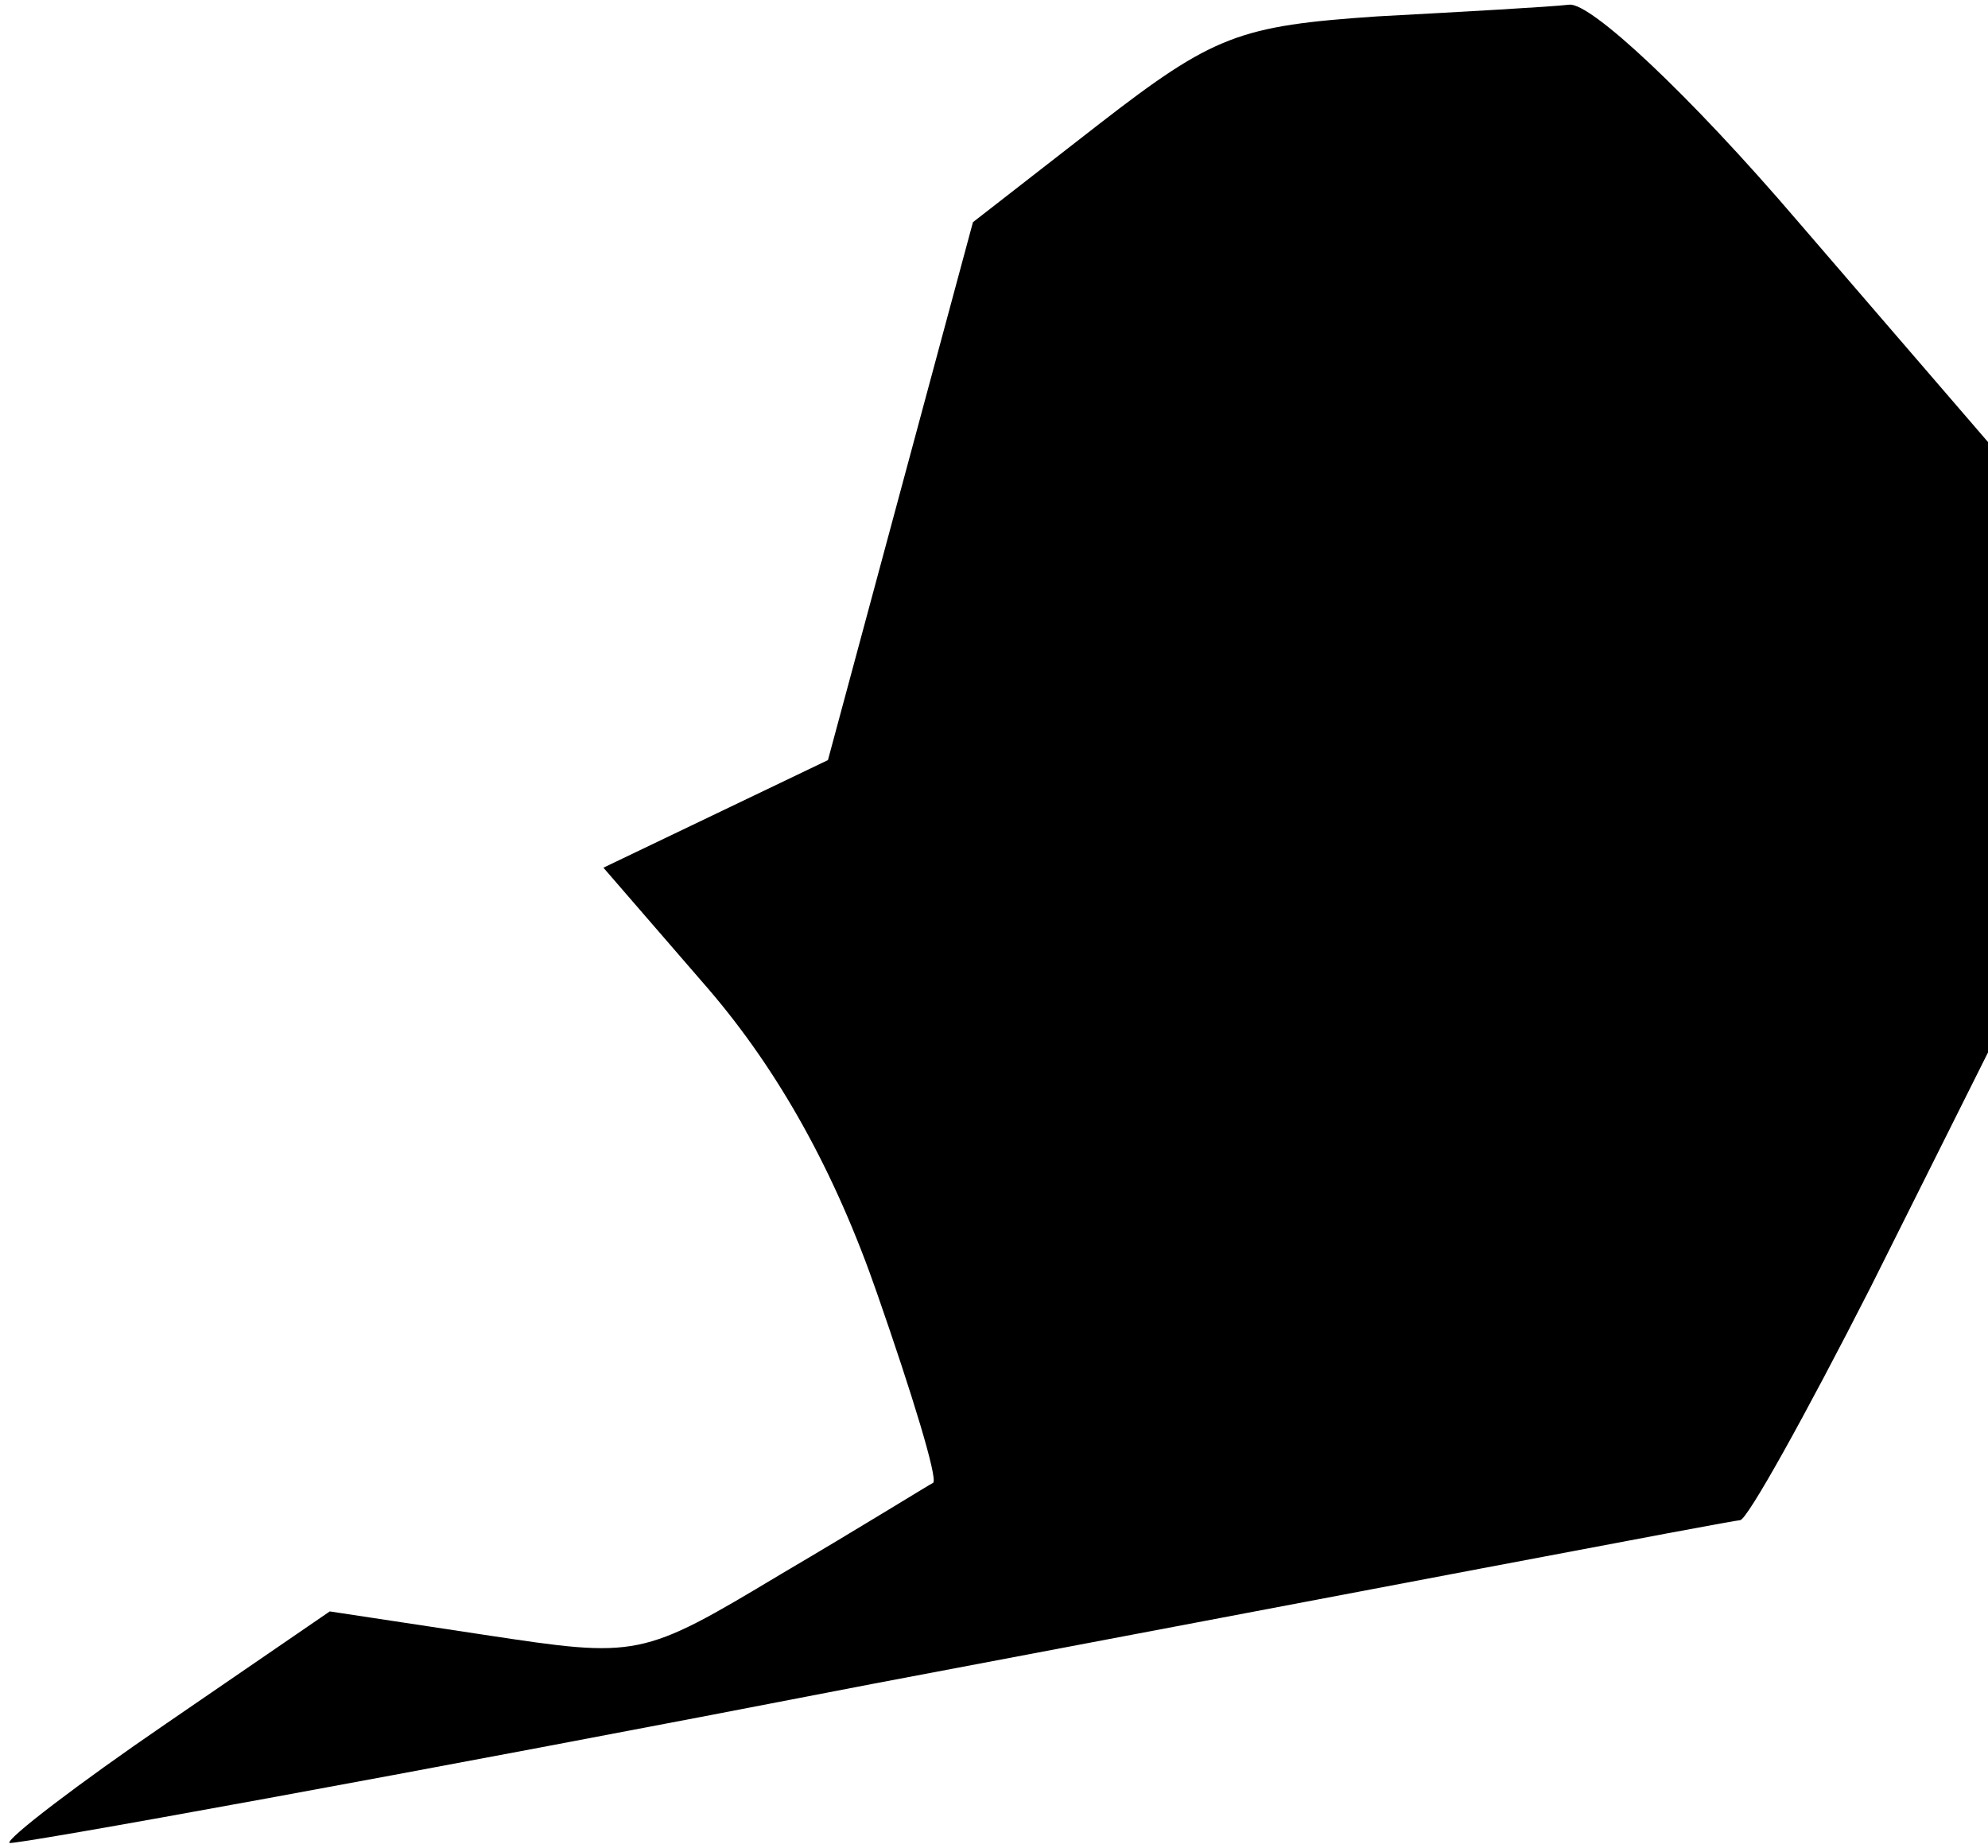 <?xml version="1.0" standalone="no"?>
<!DOCTYPE svg PUBLIC "-//W3C//DTD SVG 20010904//EN"
 "http://www.w3.org/TR/2001/REC-SVG-20010904/DTD/svg10.dtd">
<svg version="1.0" xmlns="http://www.w3.org/2000/svg"
 width="85pt" height="79pt" viewBox="0 0 85 79"
 preserveAspectRatio="xMidYMid meet">
<g transform="translate(0,79) scale(0.1,-0.1)"
fill="#000000" stroke="none">
<path fill="#000000" stroke="none" d="M589 783 c-59 -4 -70 -8 -119 -46 l-54
-42 -31 -115 -31 -115 -48 -23 -48 -23 45 -52 c30 -35 54 -78 72 -130 15 -43
26 -79 24 -81 -2 -1 -31 -19 -65 -39 -60 -36 -61 -36 -127 -26 l-66 10 -70
-48 c-38 -26 -68 -49 -67 -51 2 -1 168 29 369 68 201 38 368 70 371 70 3 0 28
45 56 100 l50 100 0 130 0 131 -81 94 c-47 55 -89 94 -98 93 -9 -1 -45 -3 -82
-5z"/>
</g>
</svg>
